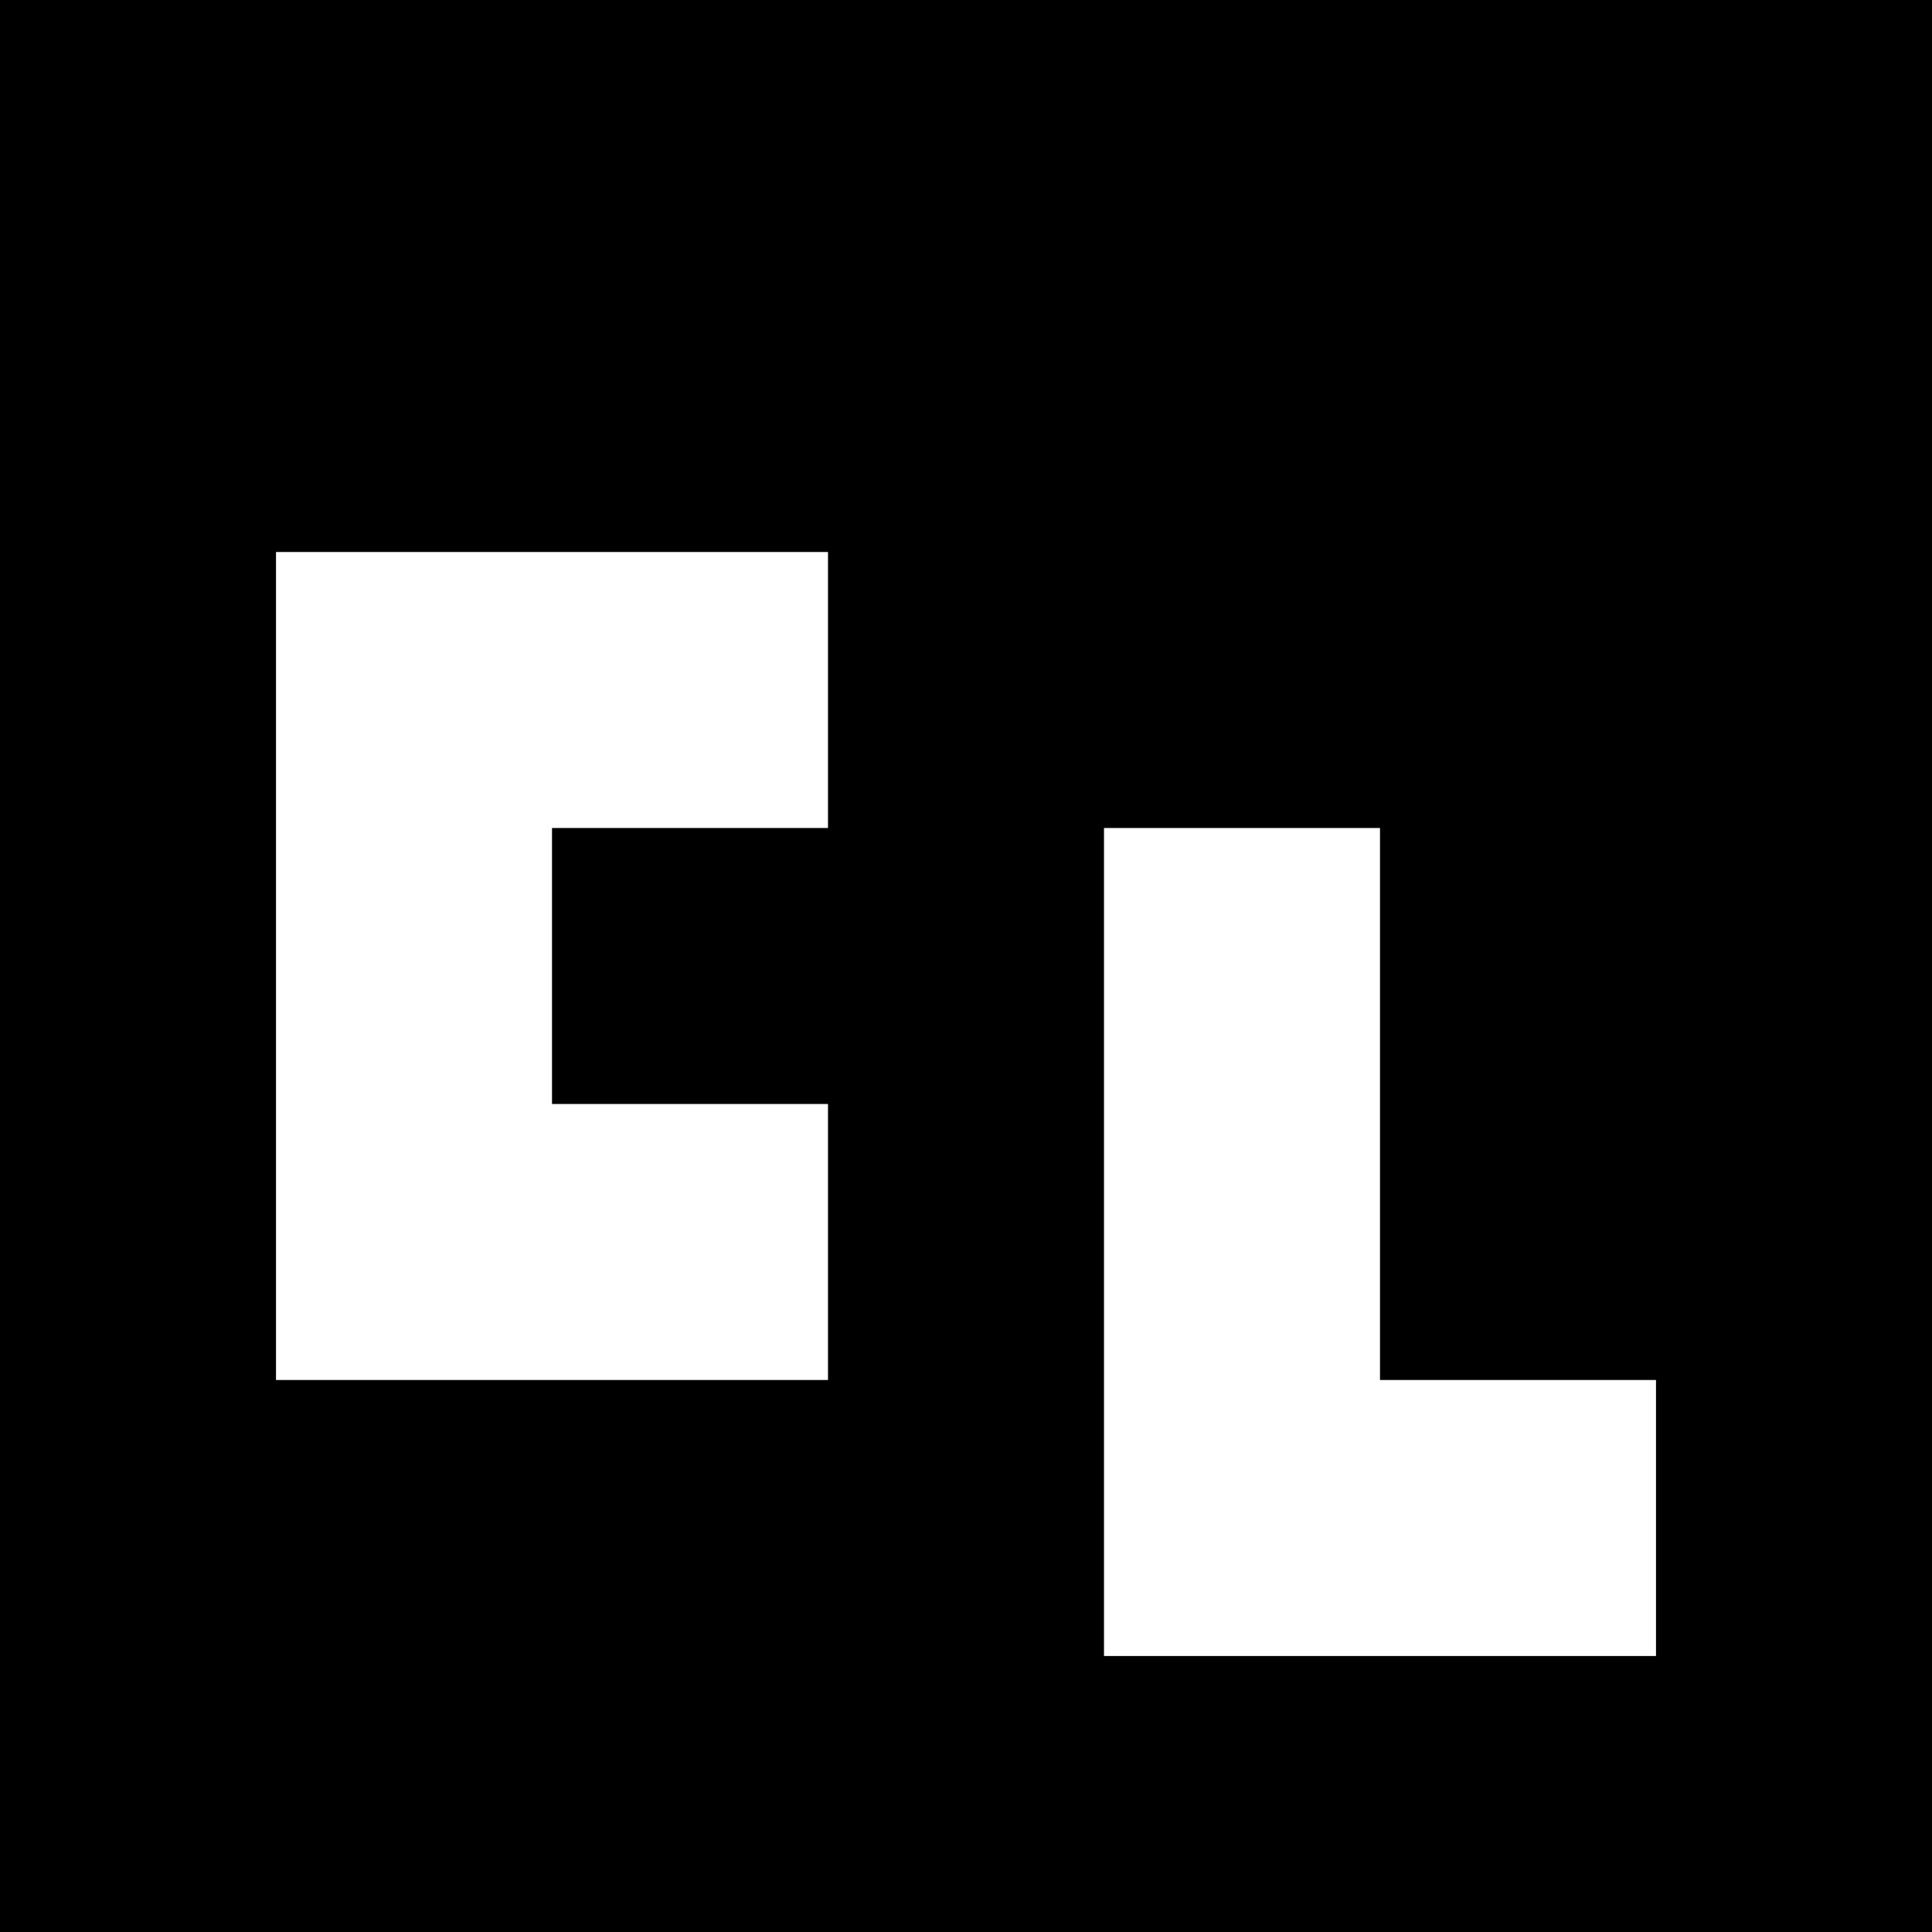 <?xml version="1.0" encoding="UTF-8"?>
<svg xmlns="http://www.w3.org/2000/svg" xmlns:xlink="http://www.w3.org/1999/xlink" width="1133.858pt" height="1133.858pt" viewBox="0 0 1133.858 1133.858" version="1.1">
<rect x="0" y="0" width="1133.858" height="1133.858" fill="#333333" stroke="none"/>
<g id="surface436">
<path style=" stroke:none;fill-rule:nonzero;fill:rgb(50%,50%,50%);fill-opacity:1;" d="M 0 0 L 1133.859 0 L 1133.859 1133.859 L 0 1133.859 Z M 0 0 "/>
<path style=" stroke:none;fill-rule:nonzero;fill:rgb(100%,100%,100%);fill-opacity:1;" d="M 0 0 L 1133.859 0 L 1133.859 1133.859 L 0 1133.859 Z M 0 0 "/>
<path style=" stroke:none;fill-rule:nonzero;fill:rgb(0%,0%,0%);fill-opacity:1;" d="M 0 0 L 1133.859 0 L 1133.859 1133.859 L 0 1133.859 Z M 0 0 "/>
<path style=" stroke:none;fill-rule:nonzero;fill:rgb(100%,100%,100%);fill-opacity:1;" d="M 161.98 323.961 L 485.938 323.961 L 485.938 485.938 L 323.961 485.938 L 323.961 647.918 L 485.938 647.918 L 485.938 809.898 L 161.98 809.898 Z M 161.98 323.961 "/>
<path style=" stroke:none;fill-rule:nonzero;fill:rgb(100%,100%,100%);fill-opacity:1;" d="M 647.918 485.938 L 809.898 485.938 L 809.898 809.898 L 971.879 809.898 L 971.879 971.879 L 647.918 971.879 Z M 647.918 485.938 "/>
</g>
</svg>
